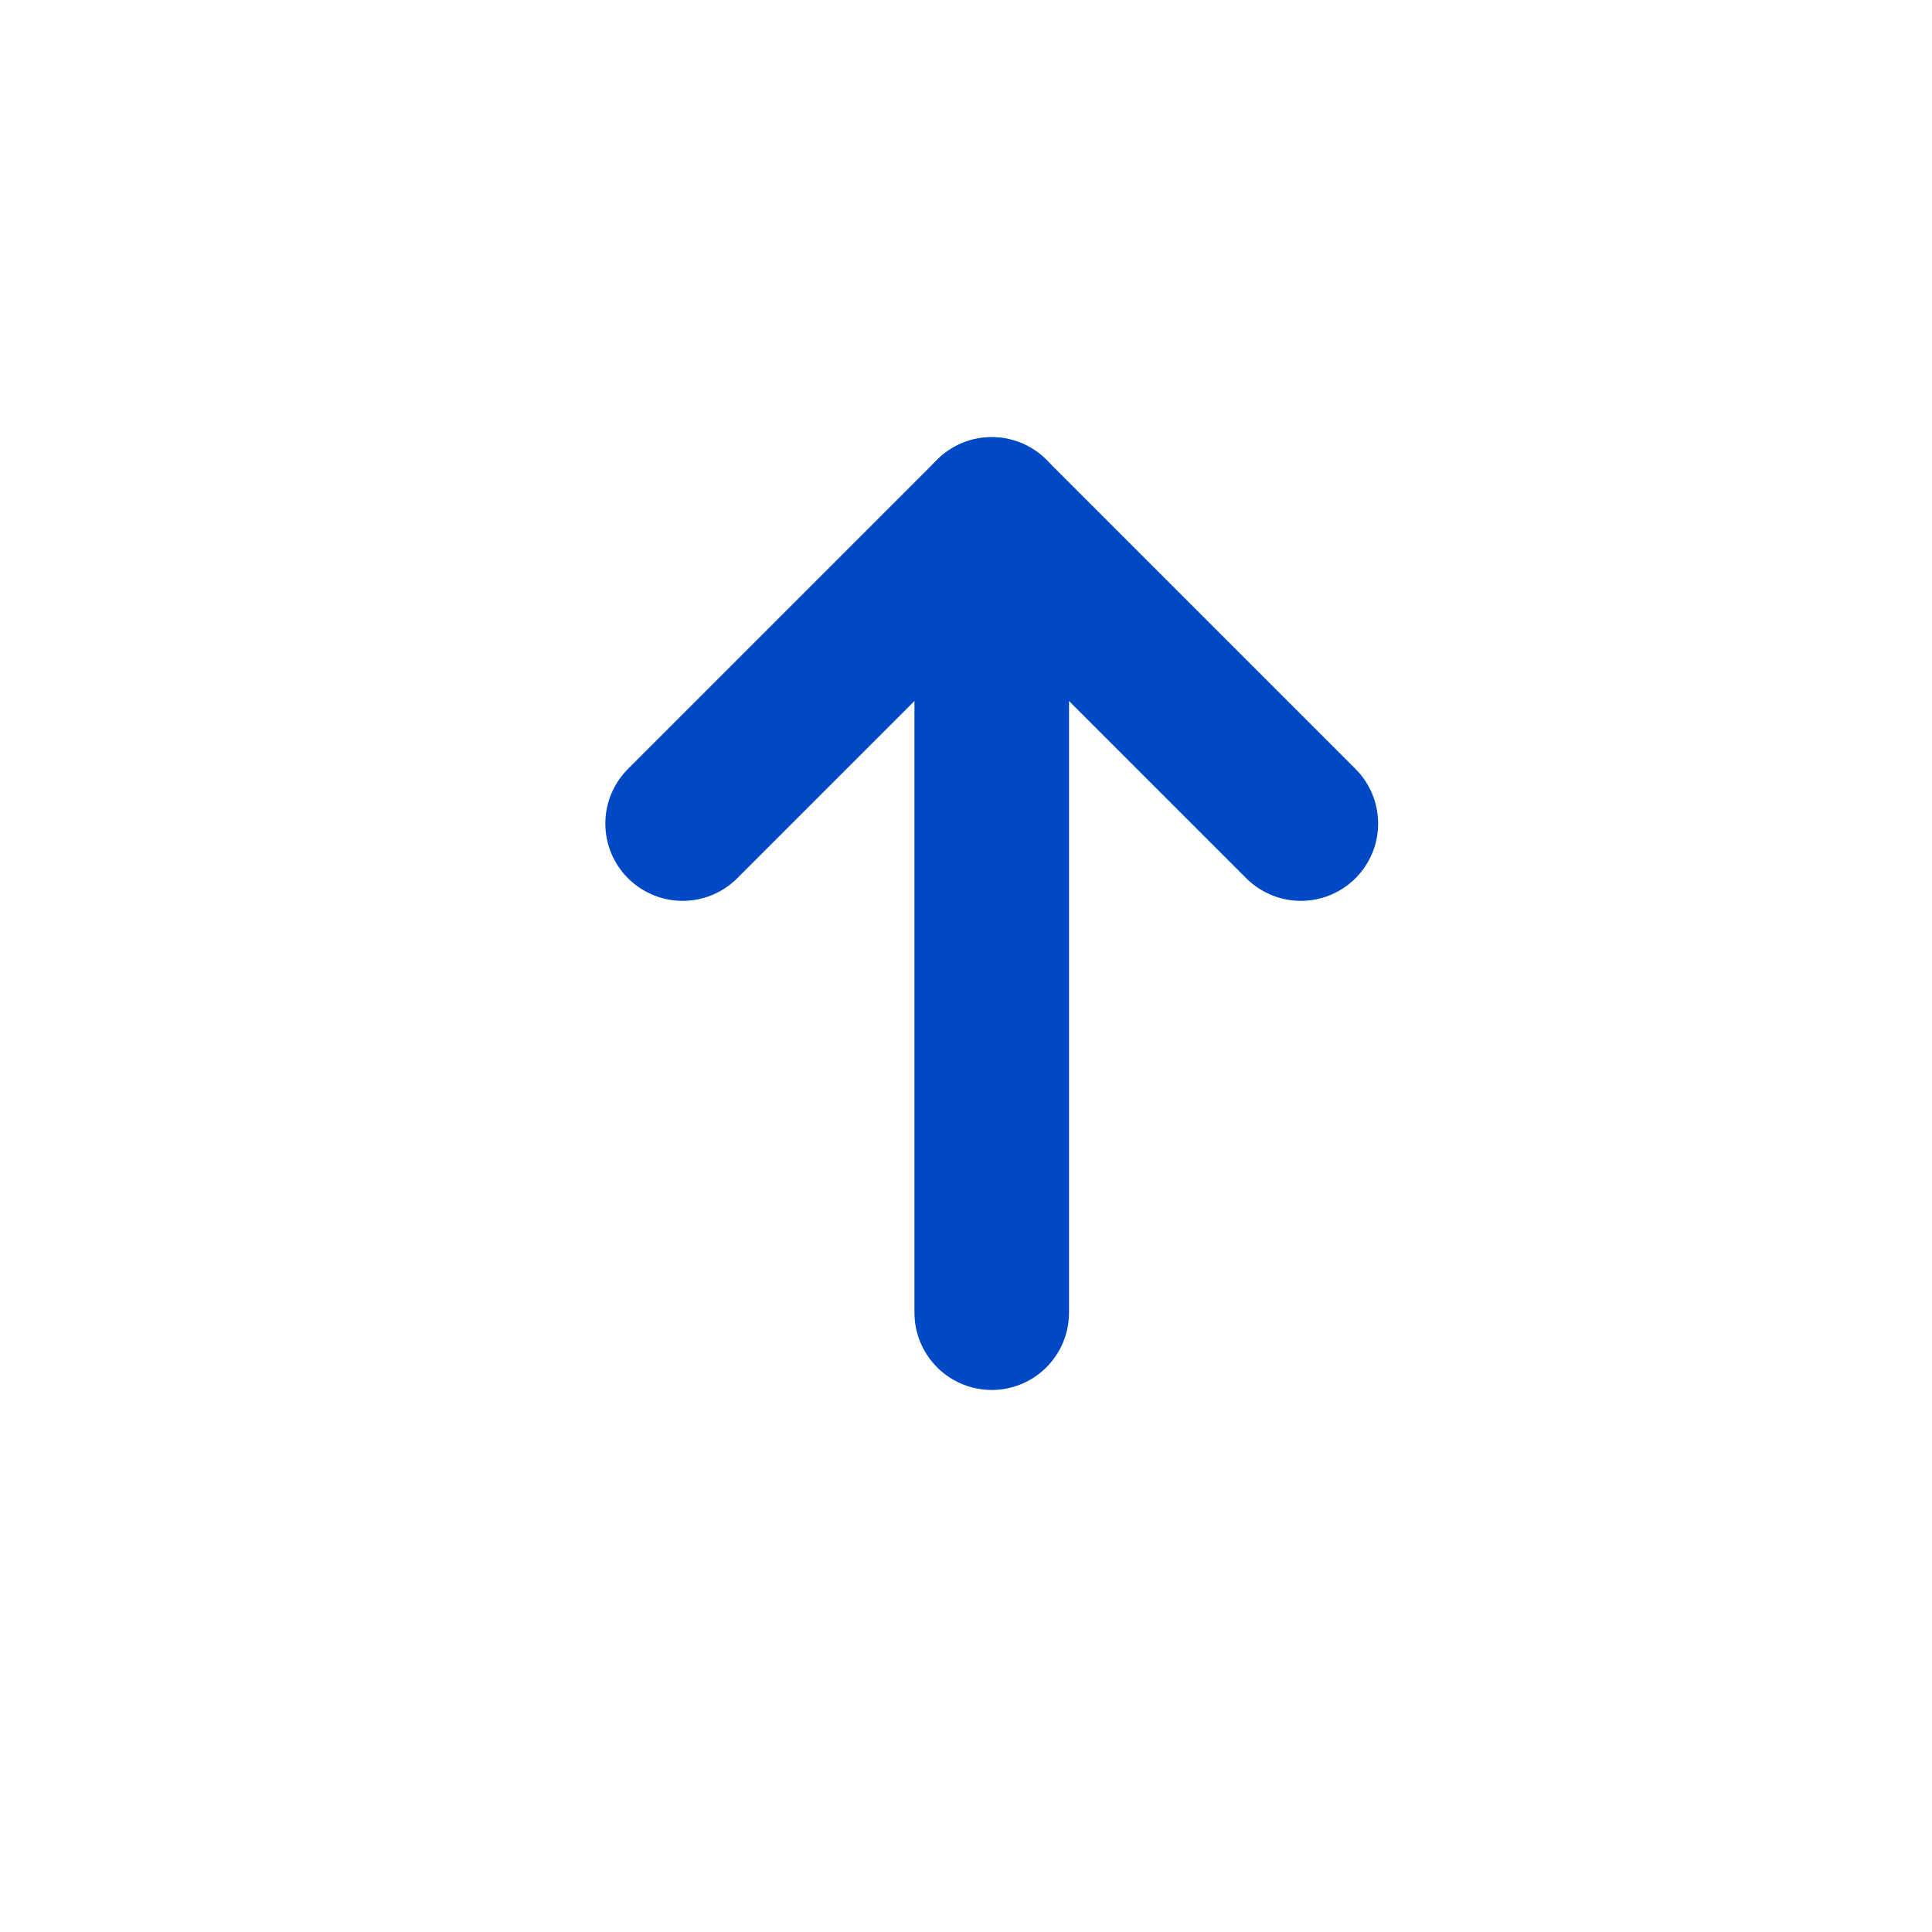 <svg width="25" height="25" viewBox="0 0 25 25" fill="none" xmlns="http://www.w3.org/2000/svg">
<rect width="25" height="25" fill="#1E1E1E"/>
<g id="Signin Page" clip-path="url(#clip0_0_1)">
<rect width="1440" height="960" transform="translate(-497 -501)" fill="white"/>
<g id="Sidebar navigation">
<mask id="path-1-inside-1_0_1" fill="white">
<path d="M-497 -501H223V459H-497V-501Z"/>
</mask>
<path d="M-497 -501H223V459H-497V-501Z" fill="white"/>
<path d="M222 -501V459H224V-501H222Z" fill="#E9EAEB" mask="url(#path-1-inside-1_0_1)"/>
<g id="Content">
<g id="Group 37111">
<g id="Total emails">
<g id="Bg" filter="url(#filter0_d_0_1)">
<rect x="-374" y="-182" width="447" height="170" rx="24" fill="white"/>
</g>
</g>
<g id="Card 10">
<g id="bg" filter="url(#filter1_d_0_1)">
<rect x="-170" y="-24" width="265" height="164" rx="24" fill="white"/>
</g>
<g id="Group 8">
<g id="Group 5">
<g id="ui icon/arrow/small right 2">
<g id="small-right">
<path id="Path" d="M8.833 10.657L12.833 6.657L16.833 10.657" stroke="#0049C6" stroke-width="2" stroke-linecap="round" stroke-linejoin="round"/>
<path id="Path 2" d="M12.833 6.657L12.833 16.986" stroke="#0049C6" stroke-width="2" stroke-linecap="round" stroke-linejoin="round"/>
</g>
</g>
</g>
</g>
</g>
</g>
</g>
</g>
</g>
<defs>
<filter id="filter0_d_0_1" x="-398" y="-206" width="495" height="218" filterUnits="userSpaceOnUse" color-interpolation-filters="sRGB">
<feFlood flood-opacity="0" result="BackgroundImageFix"/>
<feColorMatrix in="SourceAlpha" type="matrix" values="0 0 0 0 0 0 0 0 0 0 0 0 0 0 0 0 0 0 127 0" result="hardAlpha"/>
<feOffset/>
<feGaussianBlur stdDeviation="12"/>
<feComposite in2="hardAlpha" operator="out"/>
<feColorMatrix type="matrix" values="0 0 0 0 0.032 0 0 0 0 0.091 0 0 0 0 0.208 0 0 0 0.16 0"/>
<feBlend mode="normal" in2="BackgroundImageFix" result="effect1_dropShadow_0_1"/>
<feBlend mode="normal" in="SourceGraphic" in2="effect1_dropShadow_0_1" result="shape"/>
</filter>
<filter id="filter1_d_0_1" x="-194" y="-48" width="313" height="212" filterUnits="userSpaceOnUse" color-interpolation-filters="sRGB">
<feFlood flood-opacity="0" result="BackgroundImageFix"/>
<feColorMatrix in="SourceAlpha" type="matrix" values="0 0 0 0 0 0 0 0 0 0 0 0 0 0 0 0 0 0 127 0" result="hardAlpha"/>
<feOffset/>
<feGaussianBlur stdDeviation="12"/>
<feComposite in2="hardAlpha" operator="out"/>
<feColorMatrix type="matrix" values="0 0 0 0 0.032 0 0 0 0 0.091 0 0 0 0 0.208 0 0 0 0.16 0"/>
<feBlend mode="normal" in2="BackgroundImageFix" result="effect1_dropShadow_0_1"/>
<feBlend mode="normal" in="SourceGraphic" in2="effect1_dropShadow_0_1" result="shape"/>
</filter>
<clipPath id="clip0_0_1">
<rect width="1440" height="960" fill="white" transform="translate(-497 -501)"/>
</clipPath>
</defs>
</svg>
